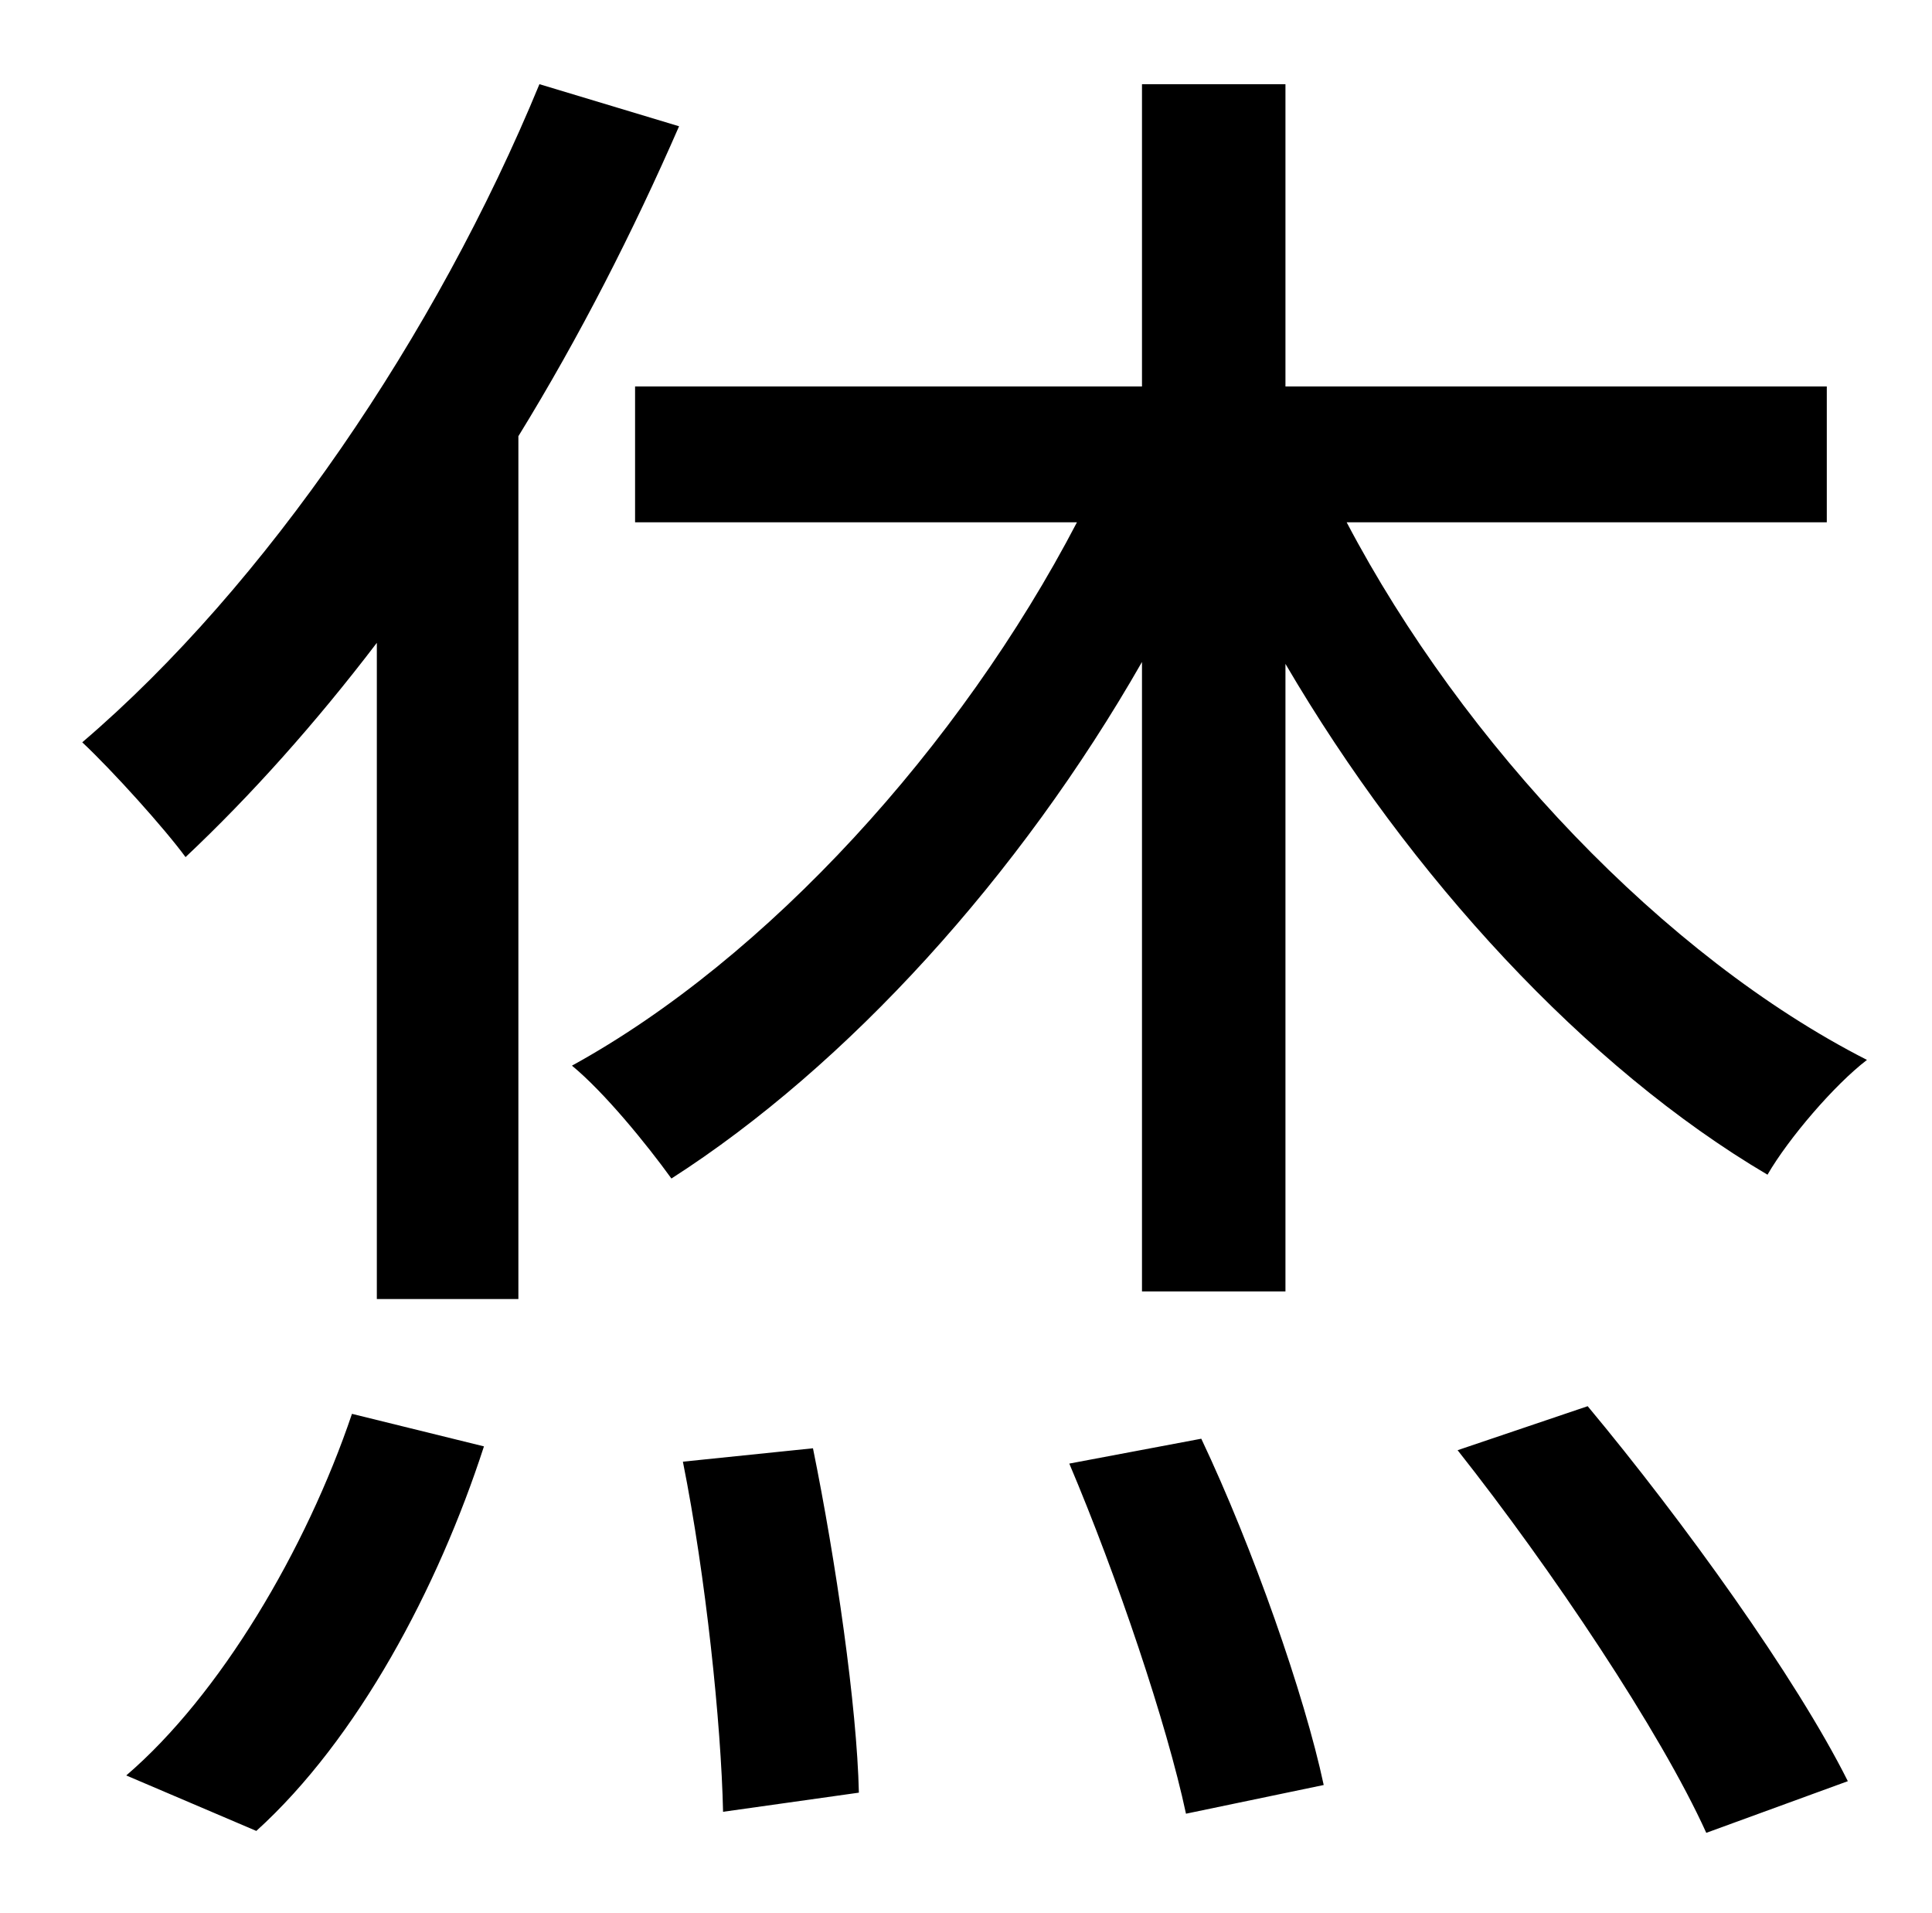 <?xml version="1.0" standalone="no"?>
<!DOCTYPE svg PUBLIC "-//W3C//DTD SVG 1.1//EN" "http://www.w3.org/Graphics/SVG/1.1/DTD/svg11.dtd" >
<svg xmlns="http://www.w3.org/2000/svg" xmlns:xlink="http://www.w3.org/1999/xlink" version="1.1" viewBox="-10 0 1010 1000">
   <path fill="currentColor"
d="M124 957l-68 -29c49 -42 94 -118 118 -189l69 17c-24 74 -66 153 -119 201zM272 44l73 22c-24 55 -52 110 -84 162v451h-74v-343c-32 42 -66 80 -100 112c-11 -15 -38 -45 -54 -60c96 -82 185 -213 239 -344zM347 764l68 -7c12 59 23 135 24 180l-71 10
c-1 -46 -9 -123 -21 -183zM587 675v-329c-64 112 -154 211 -246 270c-13 -18 -35 -45 -52 -59c102 -56 203 -167 264 -284h-231v-71h265v-158h75v158h283v71h-251c61 116 166 227 272 281c-17 13 -41 41 -52 60c-95 -56 -187 -156 -252 -267v328h-75zM549 765l69 -13
c27 57 54 134 64 181l-72 15c-10 -47 -36 -124 -61 -183zM752 758l68 -23c50 60 109 142 136 196l-74 27c-24 -53 -81 -138 -130 -200z" />
</svg>
